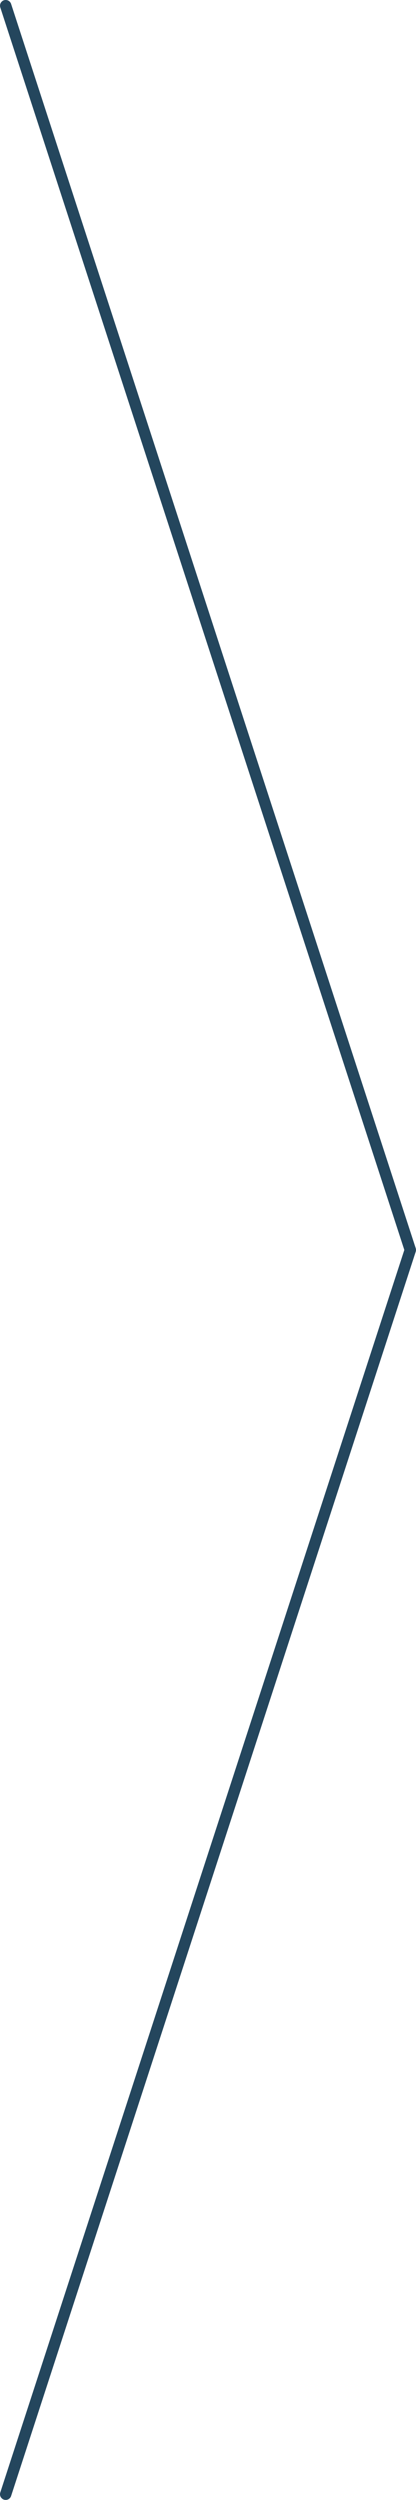 <?xml version="1.0" encoding="UTF-8" standalone="no"?>
<svg xmlns="http://www.w3.org/2000/svg" viewBox="0 0 45.371 272.291" height="272.291" width="45.371"><g transform="matrix(1.25,0,0,-1.25,0,272.291)"><g transform="matrix(-1,0,0,1,36.297,0)" style="stroke:#24465d;stroke-opacity:1"><g style="stroke:#24465d;stroke-opacity:1"><g style="stroke:#24465d;stroke-opacity:1" transform="translate(35.8,0.497)"><path style="fill:none;stroke:#24465d;stroke-width:0.993;stroke-linecap:round;stroke-linejoin:round;stroke-miterlimit:10;stroke-dasharray:none;stroke-opacity:1" d="M 0,0 -35.303,108.42 0,216.84" /></g></g></g></g></svg>